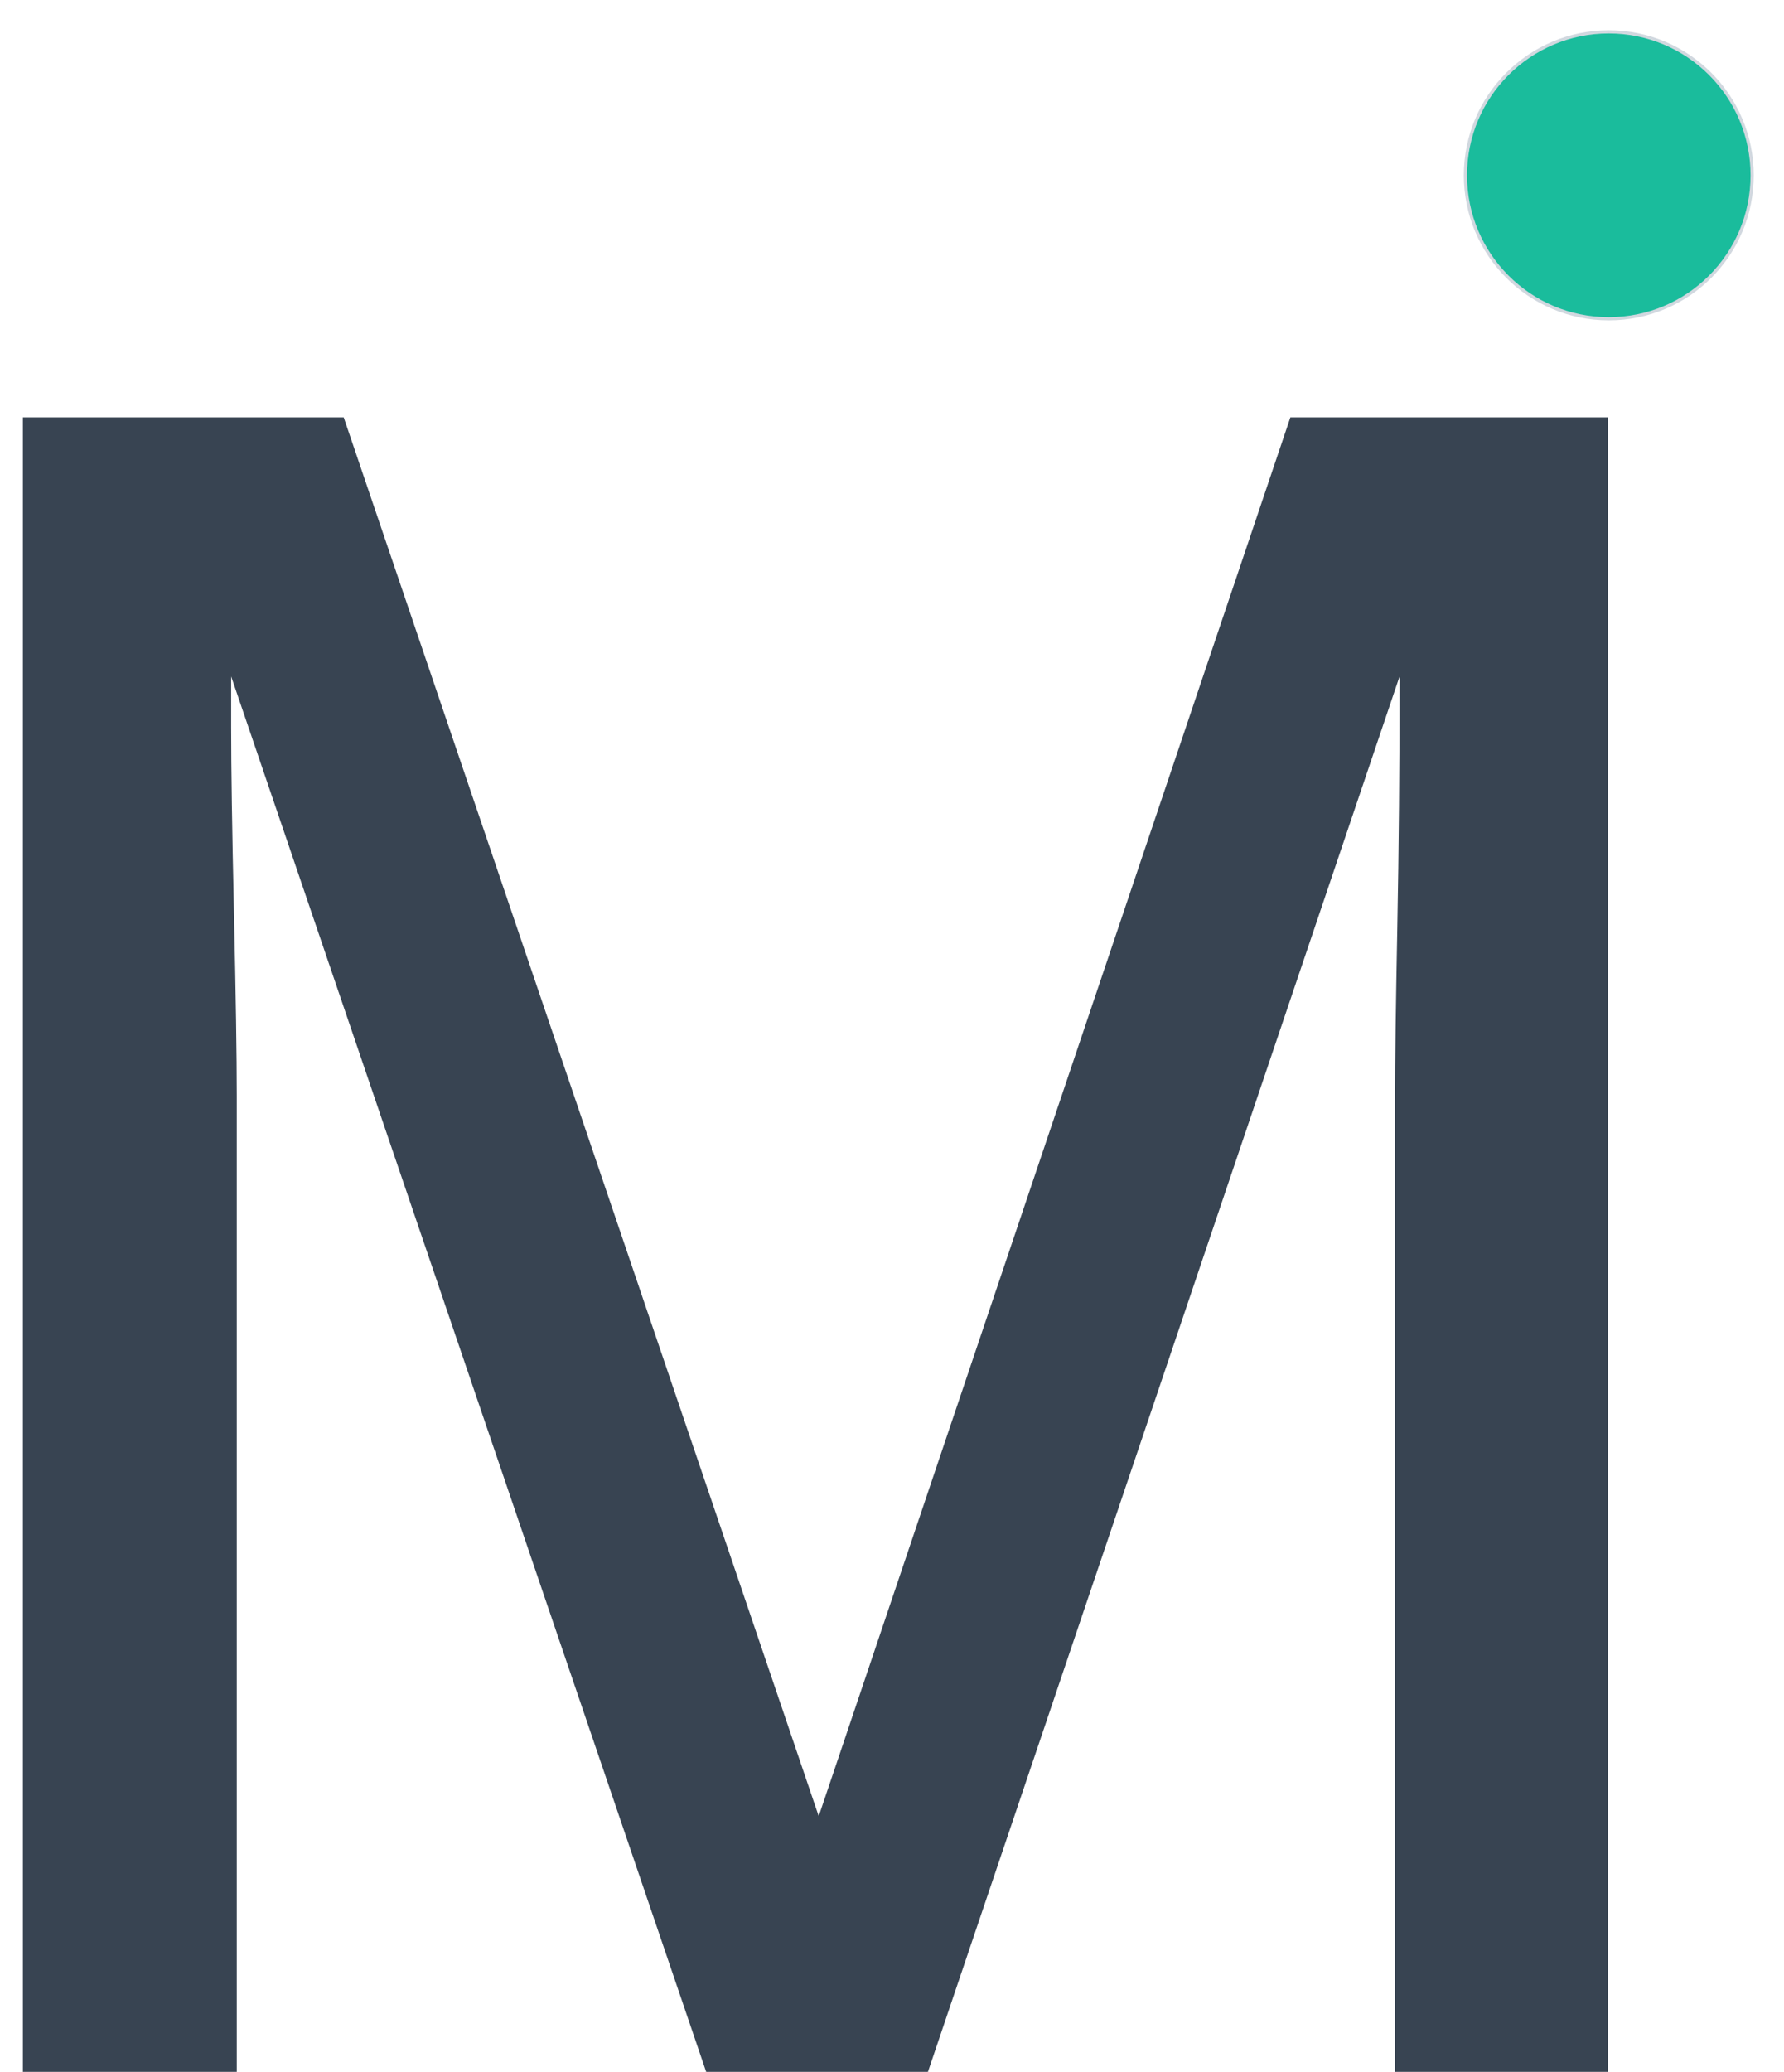 <?xml version="1.0" encoding="UTF-8"?>
<svg width="56px" height="65px" viewBox="0 0 56 65" version="1.1" xmlns="http://www.w3.org/2000/svg" xmlns:xlink="http://www.w3.org/1999/xlink">
    <!-- Generator: Sketch 48.2 (47327) - http://www.bohemiancoding.com/sketch -->
    <title>mifa</title>
    <desc>Created with Sketch.</desc>
    <defs></defs>
    <g id="Page-1" stroke="none" stroke-width="1" fill="none" fill-rule="evenodd">
        <g id="mifa" transform="translate(0, 1)">
            <circle id="Oval" stroke="#D1D8DF" stroke-width="0.1" fill="#1ABC9C" cx="50.5" cy="4.5" r="4.5"></circle>
            <path d="M0.719,12.094 L10.789,12.094 L25.7,55.979 L40.505,12.094 L50.47,12.094 L50.47,14 L50.47,15 L50.47,16.5 L50.47,64 L43.791,64 L43.791,33.365 C43.791,32.305 43.815,30.55 43.862,28.1 C43.909,25.65 43.933,23.024 43.933,20.221 L29.128,64 L22.167,64 L7.256,20.221 L7.256,21.811 C7.256,23.083 7.285,25.02 7.344,27.623 C7.403,30.226 7.432,32.14 7.432,33.365 L7.432,64 L0.719,64 L0.719,12.094 Z" id="M" fill="#384452"></path>
        </g>
    </g>
</svg>
